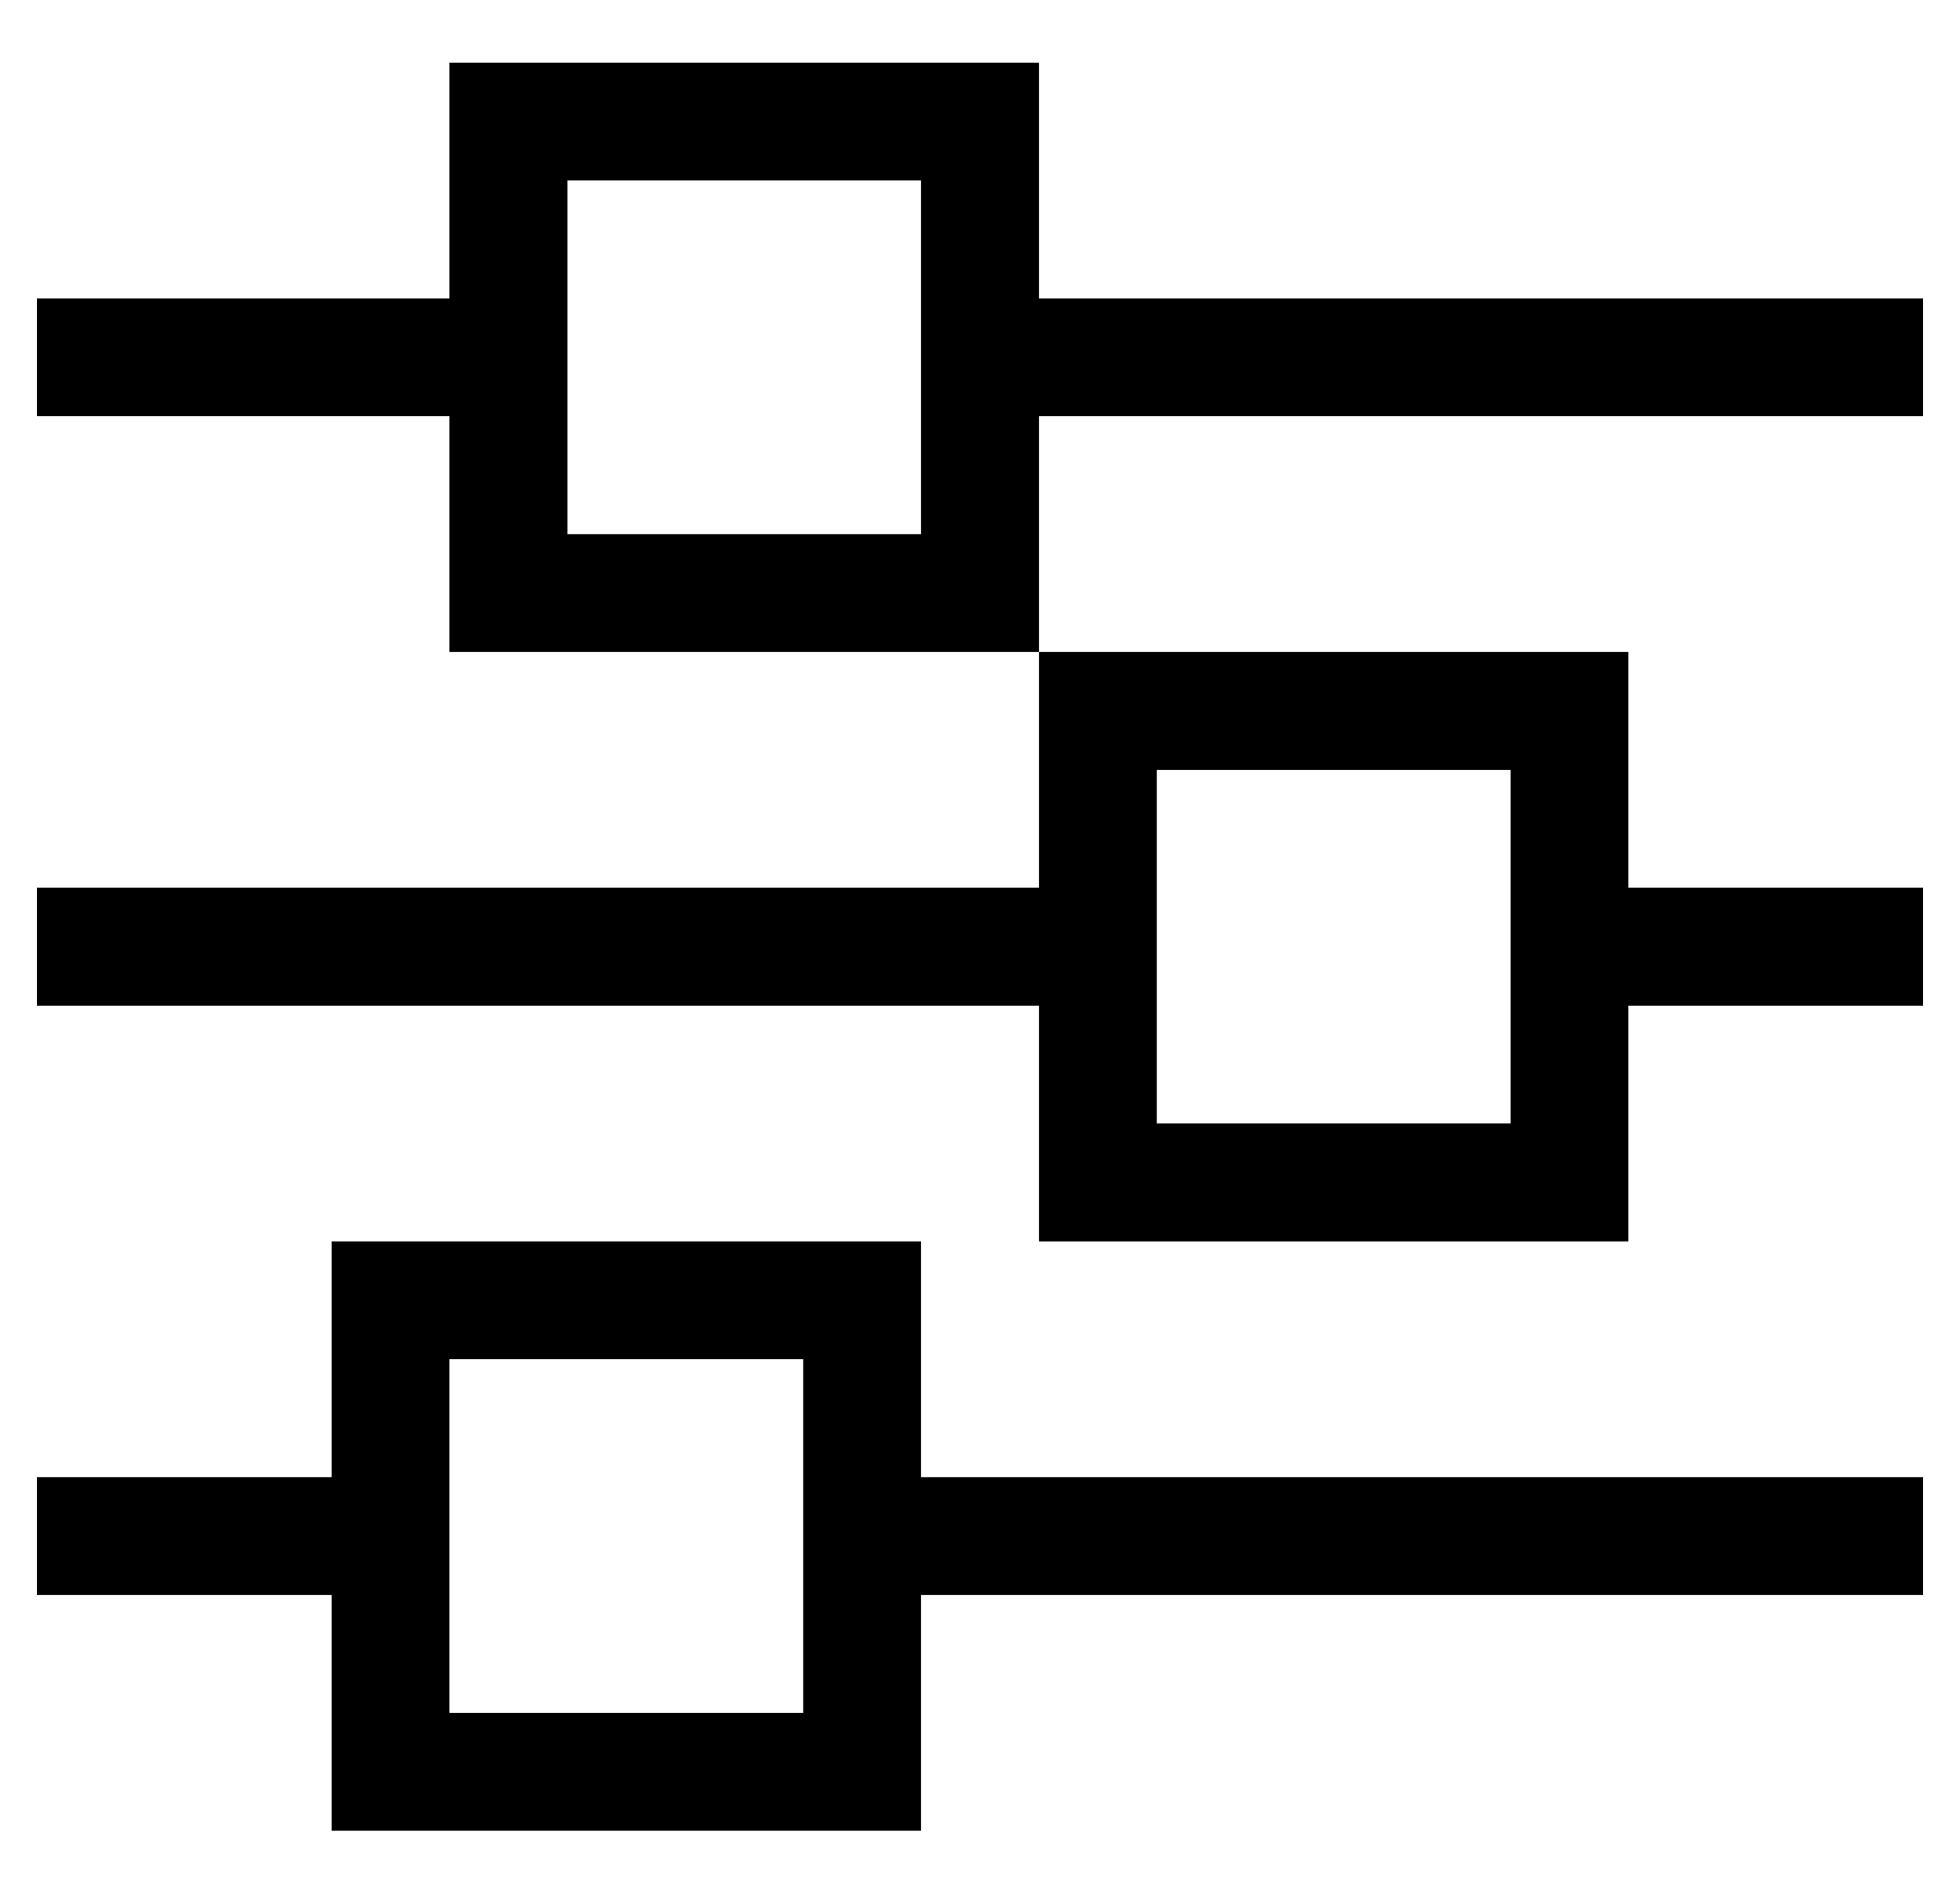 <?xml version="1.0" standalone="no"?>
<!DOCTYPE svg PUBLIC "-//W3C//DTD SVG 1.1//EN" "http://www.w3.org/Graphics/SVG/1.1/DTD/svg11.dtd" >
<svg xmlns="http://www.w3.org/2000/svg" xmlns:xlink="http://www.w3.org/1999/xlink" version="1.1" viewBox="-10 -40 532 512">
   <path fill="currentColor"
d="M0 361v32v-32v32h16h64v32v0v32v0h32h128v-32v0v-32v0h256h16v-32v0h-16h-256v-32v0v-32v0h-32h-128v32v0v32v0h-64h-16zM208 393v32v-32v32h-96v0v-32v0v-32v0v-32v0h96v0v32v0v32v0zM0 201v32v-32v32h16h256v32v0v32v0h32h128v-32v0v-32v0h64h16v-32v0h-16h-64v-32v0
v-32v0h-32h-128v32v0v32v0h-256h-16zM112 73v32v-32v32v32v0h32h128v-32v0v-32v0h224h16v-32v0h-16h-224v-32v0v-32v0h-32h-128v32v0v32v0h-96h-16v32v0h16h96zM144 73v-32v32v-32v-32v0h96v0v32v0v32v0v32v0h-96v0v-32v0zM400 201v32v-32v32v32v0h-96v0v-32v0v-32v0v-32v0
h96v0v32v0z" />
</svg>
